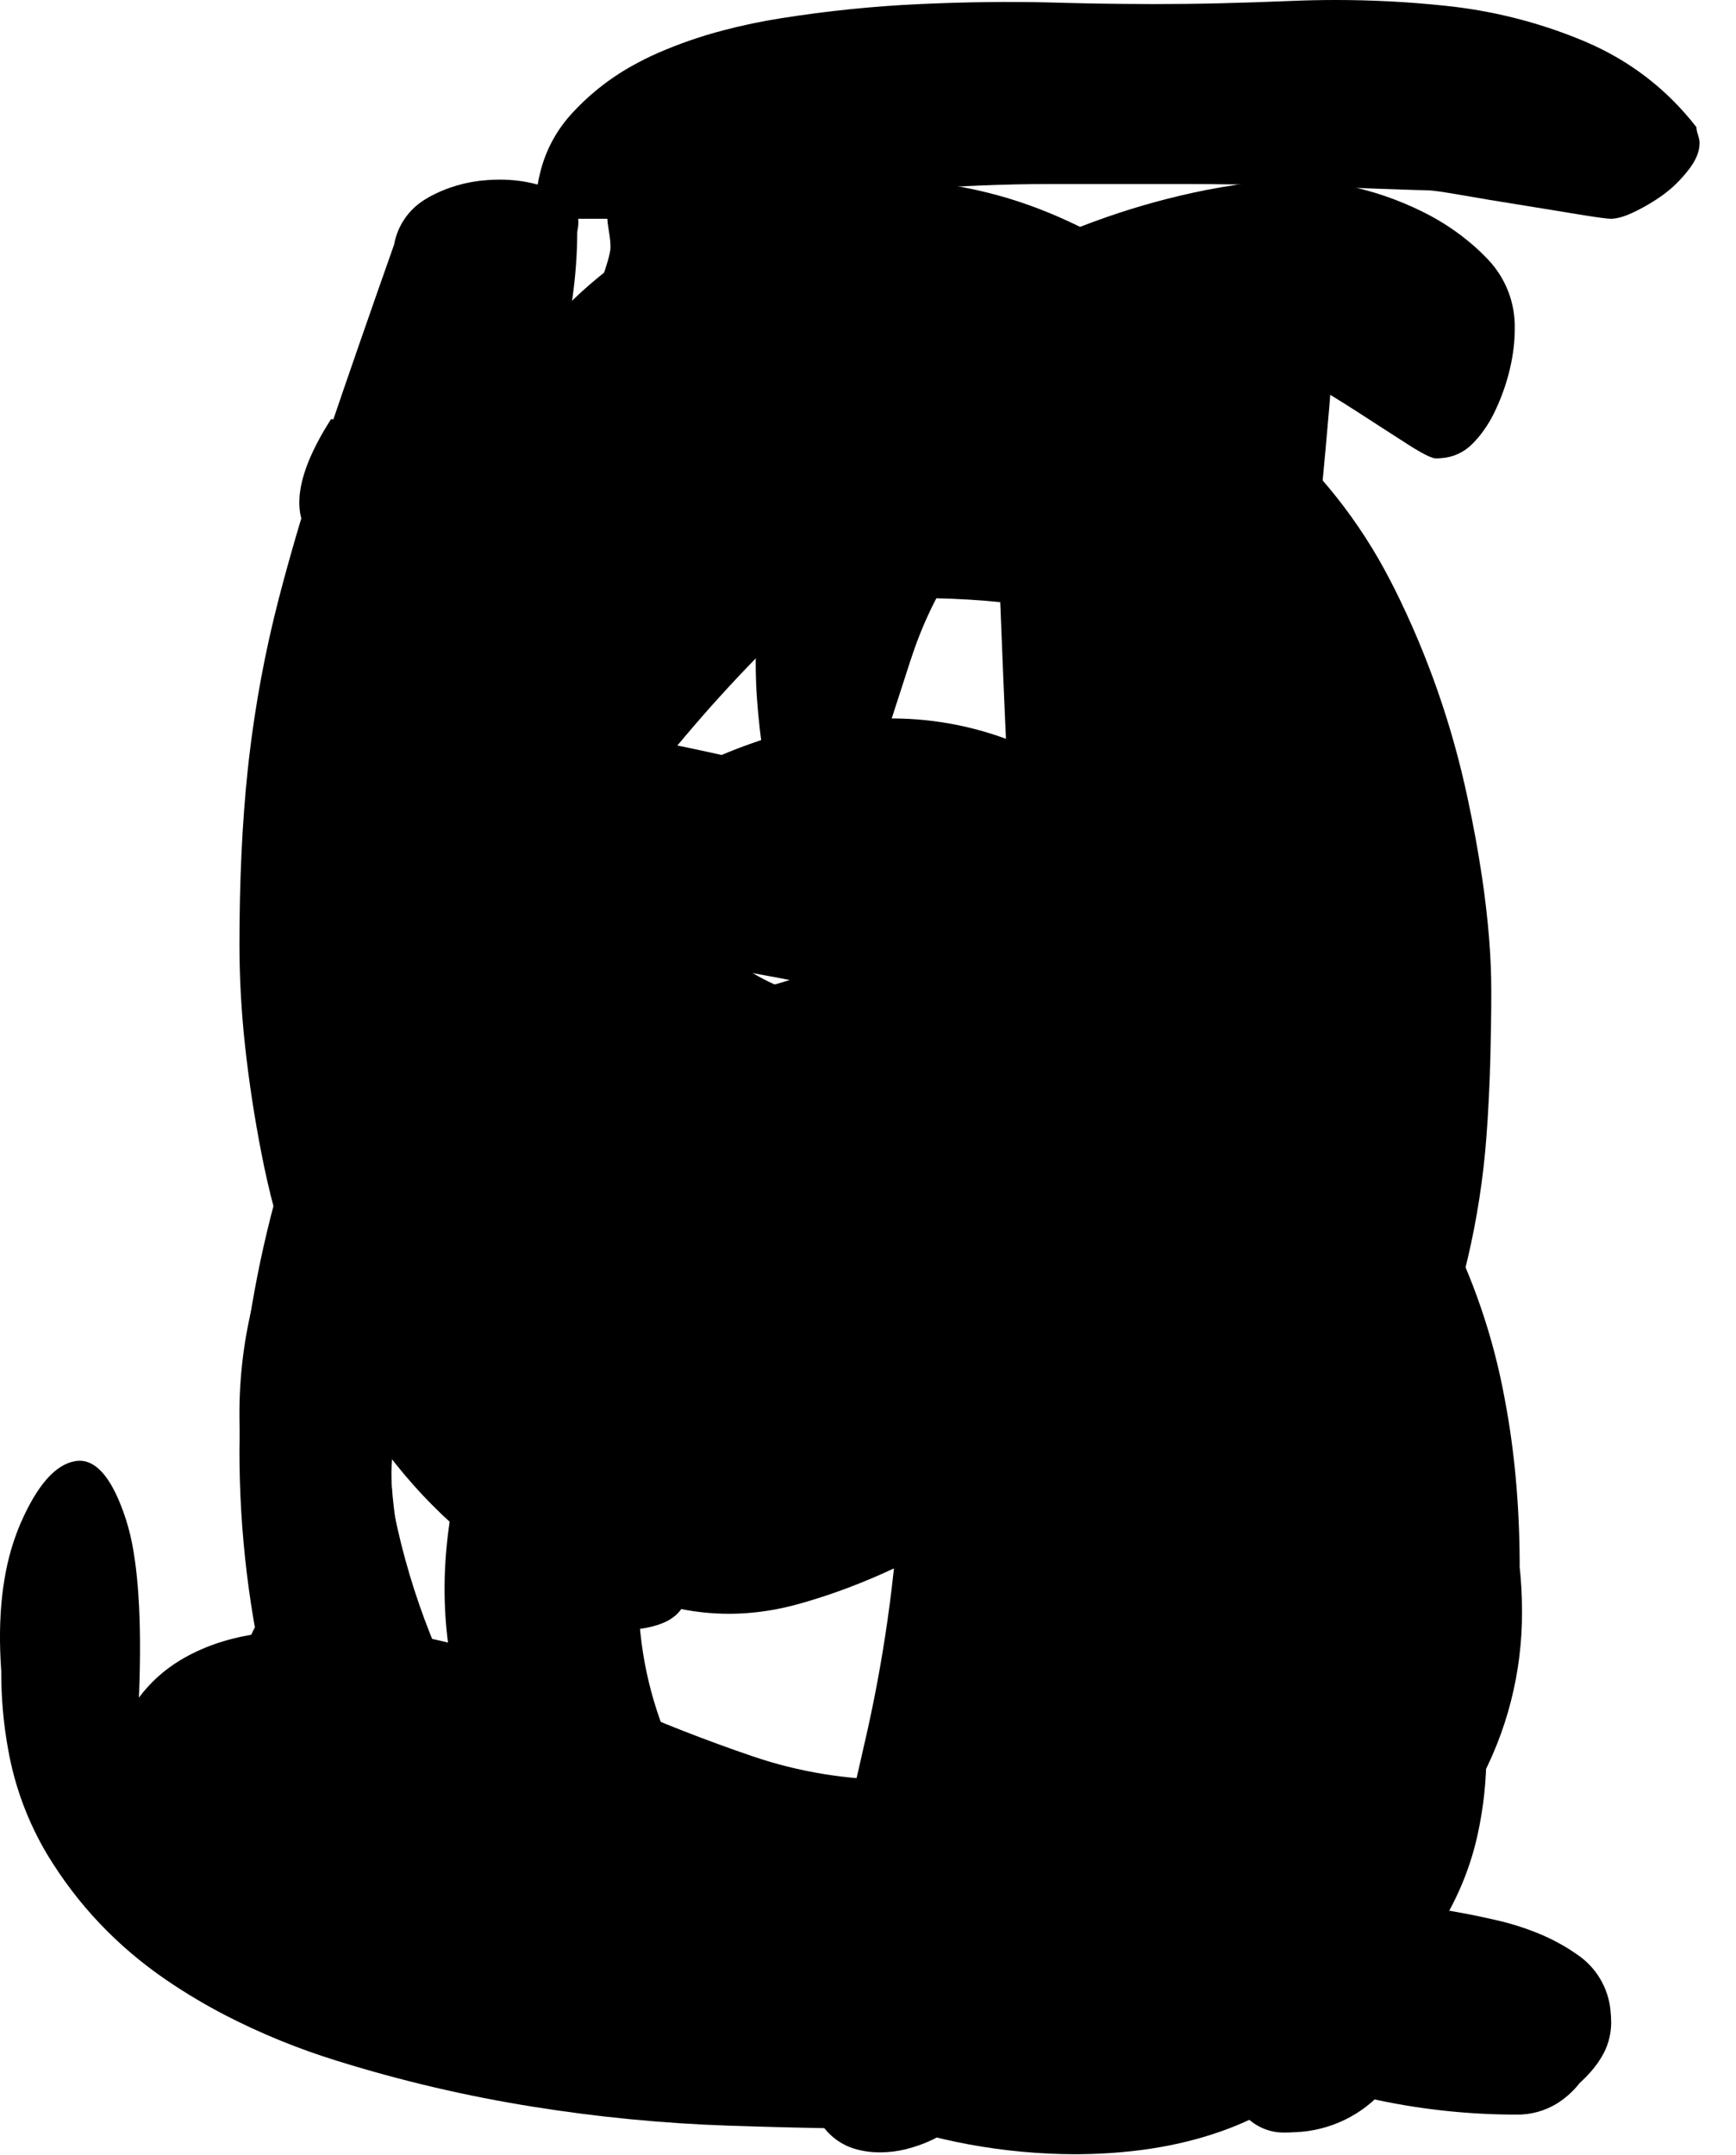 
<svg width="29px" height="36px"  translatex="[0, 0, 22, 40, 56, 78, 94, 112, 134, 156]" viewBox="0 0 29 36" version="1.1" xmlns="http://www.w3.org/2000/svg" xmlns:xlink="http://www.w3.org/1999/xlink">
    <path d="M14.916,12 C15.638,12.003 16.353,12.147 17.019,12.424 C17.119,12.465 17.218,12.508 17.316,12.554 C18.107,12.923 18.872,13.416 19.61,14.031 C20.348,14.646 21.034,15.349 21.666,16.14 C22.299,16.931 22.853,17.758 23.327,18.619 C23.673,19.242 23.97,19.889 24.217,20.557 C24.296,20.77 24.369,20.986 24.435,21.203 C24.558,21.599 24.655,22.003 24.725,22.411 C24.794,22.804 24.829,23.203 24.83,23.602 C24.83,24.938 24.637,26.292 24.25,27.663 C23.864,29.034 23.284,30.29 22.51,31.433 C21.749,32.564 20.762,33.524 19.61,34.254 C18.686,34.836 17.641,35.196 16.554,35.307 C16.221,35.344 15.885,35.362 15.549,35.362 C13.932,35.362 12.42,35.054 11.014,34.439 C9.632,33.841 8.379,32.981 7.322,31.908 C6.262,30.827 5.428,29.545 4.87,28.137 C4.287,26.678 3.992,25.12 4,23.549 C4.005,22.882 4.098,22.219 4.276,21.577 C4.425,21.024 4.635,20.457 4.906,19.874 L4.976,19.726 C5.626,18.373 6.47,17.125 7.507,15.982 C8.545,14.839 9.714,13.89 11.014,13.134 C11.609,12.783 12.244,12.504 12.904,12.302 C13.557,12.104 14.235,12.002 14.916,12 Z M13.545,15.534 C12.635,15.533 11.742,15.779 10.961,16.246 C10.144,16.728 9.421,17.353 8.825,18.091 C8.212,18.844 7.706,19.678 7.322,20.57 C7.107,21.065 6.93,21.576 6.793,22.098 C6.701,22.454 6.631,22.815 6.584,23.18 C6.545,23.525 6.525,23.871 6.524,24.218 C6.521,25.047 6.648,25.871 6.901,26.661 C7.253,27.75 7.806,28.717 8.562,29.561 C9.318,30.405 10.224,31.073 11.278,31.565 C12.317,32.045 13.446,32.297 14.59,32.302 C14.629,32.303 14.667,32.303 14.705,32.303 C14.881,32.303 15.057,32.299 15.232,32.29 C15.398,32.281 15.554,32.268 15.7,32.251 C15.765,32.243 15.829,32.234 15.892,32.224 C16.234,32.169 16.57,32.081 16.894,31.96 C17.228,31.837 17.58,31.67 17.948,31.459 L19.24,30.721 C19.28,30.431 19.361,30.147 19.481,29.88 C19.553,29.722 19.64,29.571 19.741,29.429 C19.878,29.238 20.014,29.047 20.15,28.856 C20.296,28.652 20.441,28.447 20.585,28.243 C20.761,27.993 20.921,27.733 21.064,27.464 C21.187,27.236 21.3,27.003 21.403,26.766 C21.509,26.52 21.589,26.264 21.642,26.002 C21.696,25.746 21.733,25.468 21.753,25.168 C21.766,24.98 21.772,24.792 21.772,24.604 C21.774,23.456 21.587,22.316 21.218,21.229 C20.849,20.139 20.313,19.172 19.61,18.329 C18.9,17.479 18.02,16.787 17.026,16.298 C16.277,15.929 15.469,15.692 14.638,15.598 C14.276,15.555 13.911,15.533 13.545,15.534 Z" id="0"></path>
    <path d="M7,24.04 L7,23.723 C7.067,23.656 7.143,23.557 7.226,23.426 C7.23,23.42 7.234,23.413 7.238,23.407 C7.284,23.334 7.33,23.261 7.376,23.189 C7.426,23.112 7.477,23.035 7.528,22.958 C7.575,22.888 7.622,22.818 7.67,22.748 C7.715,22.682 7.759,22.62 7.8,22.561 C7.806,22.553 7.812,22.545 7.818,22.537 C7.846,22.497 7.875,22.458 7.905,22.419 C7.932,22.384 7.958,22.353 7.983,22.324 C8.006,22.298 8.03,22.272 8.055,22.247 L17.705,12.122 C17.934,11.893 18.129,11.581 18.288,11.188 C18.325,11.096 18.36,11.003 18.391,10.909 C18.567,10.382 18.716,9.81 18.839,9.195 C18.962,8.581 19.076,7.966 19.182,7.349 C19.232,7.055 19.291,6.762 19.36,6.472 C19.423,6.208 19.495,5.947 19.578,5.688 C19.642,5.484 19.722,5.285 19.815,5.092 C19.92,4.881 20.038,4.692 20.169,4.526 C20.183,4.509 20.196,4.492 20.21,4.475 C20.312,4.35 20.435,4.244 20.573,4.161 C20.759,4.053 20.971,3.997 21.186,4 C21.298,4 21.41,4.006 21.521,4.017 C21.603,4.025 21.685,4.037 21.766,4.053 C21.858,4.072 21.942,4.12 22.007,4.188 C22.048,4.23 22.085,4.281 22.12,4.34 C22.146,4.384 22.168,4.429 22.188,4.475 L22.188,4.844 C22.188,4.978 22.193,5.112 22.202,5.246 C22.206,5.297 22.21,5.347 22.214,5.398 C22.227,5.532 22.235,5.667 22.239,5.801 C22.24,5.851 22.241,5.902 22.241,5.952 L22.241,6.268 C22.24,6.308 22.239,6.349 22.236,6.389 C22.225,6.581 22.195,6.947 22.145,7.487 C22.133,7.617 22.121,7.746 22.109,7.876 C22.086,8.124 22.061,8.372 22.036,8.62 C21.962,9.355 21.871,10.207 21.763,11.175 C21.755,11.244 21.748,11.314 21.74,11.383 C21.661,12.083 21.581,12.783 21.5,13.482 C21.415,14.217 21.324,14.991 21.228,15.804 C21.214,15.921 21.2,16.039 21.186,16.156 C20.972,17.952 20.735,19.745 20.474,21.535 C20.217,23.301 19.962,25.067 19.709,26.834 C19.6,27.601 19.481,28.366 19.352,29.129 C19.212,29.948 19.067,30.713 18.918,31.422 C18.637,32.758 18.373,33.839 18.127,34.666 C18.087,34.802 18.043,34.937 17.996,35.071 C17.805,35.613 17.624,35.891 17.455,35.904 C17.451,35.905 17.446,35.905 17.442,35.905 C17.121,35.905 16.851,35.839 16.632,35.707 C16.612,35.694 16.592,35.681 16.572,35.667 C16.487,35.607 16.408,35.537 16.339,35.458 C16.193,35.295 16.051,35.074 15.912,34.797 L15.912,34.455 C15.912,34.296 15.903,34.12 15.886,33.927 C15.874,33.793 15.866,33.659 15.862,33.524 C15.861,33.474 15.86,33.424 15.86,33.374 L15.86,33.057 C15.86,32.959 15.861,32.862 15.863,32.764 C15.868,32.542 15.877,32.278 15.891,31.971 C15.898,31.823 15.905,31.676 15.912,31.528 C15.931,31.175 15.953,30.821 15.978,30.468 C16.005,30.094 16.036,29.7 16.071,29.287 C16.107,28.863 16.142,28.438 16.176,28.014 C16.212,27.568 16.248,27.122 16.282,26.676 C16.316,26.23 16.351,25.784 16.387,25.338 C16.422,24.914 16.457,24.49 16.493,24.066 C16.563,23.24 16.616,22.502 16.651,21.851 C16.659,21.697 16.667,21.542 16.674,21.388 C16.694,20.949 16.704,20.585 16.704,20.295 L16.704,19.663 C16.704,19.546 16.695,19.43 16.677,19.314 C16.665,19.236 16.647,19.159 16.624,19.083 C16.593,18.982 16.551,18.885 16.498,18.794 C16.45,18.71 16.395,18.63 16.334,18.555 C16.241,18.482 16.139,18.42 16.031,18.371 C15.917,18.318 15.79,18.274 15.649,18.239 C15.508,18.38 15.262,18.652 14.911,19.056 C14.736,19.257 14.564,19.46 14.393,19.665 C14.214,19.88 14.028,20.108 13.834,20.349 C13.806,20.384 13.778,20.419 13.75,20.454 C13.531,20.728 13.307,20.998 13.078,21.264 C12.832,21.551 12.582,21.835 12.327,22.115 C12.073,22.395 11.815,22.671 11.555,22.945 C11.315,23.199 11.071,23.45 10.824,23.697 C10.598,23.924 10.362,24.141 10.118,24.349 C9.896,24.538 9.665,24.717 9.426,24.883 C8.969,25.2 8.583,25.358 8.266,25.358 C8.094,25.361 7.922,25.338 7.757,25.29 C7.385,25.177 7.15,24.92 7.052,24.519 C7.016,24.362 6.998,24.201 7,24.04 L7,24.04 Z" id="1"></path>
    <path d="M16.263,33.738 C15.11,33.736 13.959,33.821 12.819,33.993 C12.745,34.005 12.671,34.016 12.598,34.028 C11.627,34.185 10.648,34.278 9.665,34.306 C9.403,34.314 9.142,34.318 8.88,34.318 C8.335,34.317 7.791,34.272 7.254,34.185 C7.066,34.155 6.878,34.12 6.692,34.081 C5.936,33.923 5.232,33.659 4.582,33.29 C3.932,32.921 3.369,32.446 2.895,31.866 C2.533,31.419 2.275,30.897 2.139,30.338 C2.088,30.138 2.05,29.935 2.025,29.73 C1.985,29.43 1.993,29.161 2.05,28.923 C2.09,28.75 2.162,28.586 2.262,28.438 C2.49,28.104 2.789,27.841 3.159,27.647 C3.527,27.454 3.94,27.331 4.398,27.278 C4.559,27.26 4.72,27.244 4.882,27.23 C5.032,27.218 5.172,27.209 5.303,27.204 C5.388,27.201 5.473,27.199 5.558,27.199 C6.366,27.199 7.166,27.322 7.957,27.568 C8.748,27.814 9.522,28.104 10.278,28.438 C11.029,28.771 11.794,29.07 12.572,29.335 C13.345,29.599 14.154,29.73 14.998,29.73 C15.659,29.729 16.304,29.525 16.845,29.145 C16.916,29.096 16.986,29.045 17.054,28.992 C17.454,28.678 17.819,28.32 18.142,27.926 C18.367,27.653 18.576,27.366 18.768,27.067 C19.098,26.552 19.393,26.015 19.652,25.46 C19.818,25.105 19.972,24.744 20.113,24.378 C20.394,23.652 20.645,22.915 20.864,22.168 C20.933,21.93 20.999,21.691 21.062,21.451 C21.195,20.939 21.317,20.425 21.427,19.907 C21.506,19.536 21.578,19.163 21.642,18.788 C21.675,18.594 21.706,18.399 21.734,18.203 C21.813,17.653 21.853,17.206 21.853,16.863 C21.852,16.706 21.846,16.55 21.836,16.393 C21.814,16.052 21.771,15.641 21.707,15.161 C21.686,15.008 21.665,14.854 21.642,14.701 C21.501,13.75 21.271,12.815 20.956,11.906 C20.778,11.386 20.555,10.882 20.291,10.399 C20.12,10.089 19.928,9.791 19.717,9.507 C19.534,9.255 19.308,9.036 19.051,8.86 C18.662,8.604 18.205,8.471 17.74,8.478 C17.509,8.476 17.28,8.506 17.058,8.568 C16.659,8.679 16.312,8.928 16.079,9.269 C15.726,9.776 15.447,10.33 15.249,10.915 C15.235,10.955 15.221,10.996 15.208,11.036 C15.055,11.509 14.902,11.982 14.749,12.455 C14.7,12.606 14.651,12.757 14.602,12.908 C14.553,13.064 14.489,13.215 14.412,13.358 C14.323,13.519 14.221,13.653 14.107,13.76 C13.984,13.875 13.838,13.962 13.679,14.015 C13.479,13.885 13.3,13.725 13.149,13.54 C12.94,13.282 12.805,12.973 12.756,12.644 C12.705,12.324 12.669,12.002 12.646,11.679 C12.631,11.474 12.624,11.268 12.624,11.062 C12.624,10.36 12.756,9.701 13.02,9.085 C13.283,8.47 13.661,7.925 14.154,7.45 C14.652,6.972 15.245,6.604 15.894,6.369 C16.569,6.122 17.283,5.997 18.003,6 C18.604,5.994 19.201,6.094 19.767,6.294 C20.278,6.481 20.752,6.756 21.167,7.107 C22.017,7.826 22.716,8.707 23.225,9.697 C23.251,9.748 23.277,9.798 23.303,9.849 C23.853,10.954 24.26,12.123 24.516,13.33 C24.61,13.767 24.691,14.206 24.757,14.647 C24.86,15.343 24.912,15.976 24.912,16.547 C24.912,16.927 24.906,17.307 24.896,17.686 C24.883,18.148 24.862,18.577 24.832,18.972 C24.781,19.665 24.675,20.353 24.516,21.029 C24.412,21.462 24.289,21.89 24.147,22.312 C24.057,22.581 23.96,22.848 23.857,23.112 C23.744,23.402 23.628,23.69 23.511,23.978 C23.406,24.235 23.295,24.504 23.177,24.785 C23.053,25.081 22.928,25.376 22.802,25.67 C22.716,25.732 22.634,25.798 22.556,25.868 C22.391,26.014 22.208,26.2 22.006,26.426 C21.972,26.464 21.939,26.502 21.906,26.54 C21.548,26.952 21.214,27.383 20.904,27.832 C20.713,28.107 20.532,28.39 20.362,28.678 C20.266,28.842 20.174,29.008 20.086,29.176 C20.026,29.291 19.971,29.409 19.921,29.528 C19.82,29.77 19.762,29.983 19.747,30.165 C19.745,30.196 19.744,30.227 19.744,30.258 C19.74,30.52 19.86,30.767 20.068,30.926 C20.139,30.983 20.216,31.033 20.297,31.075 C20.629,31.249 21.026,31.388 21.487,31.49 C21.538,31.502 21.59,31.513 21.642,31.523 C22.019,31.598 22.399,31.663 22.78,31.716 C22.963,31.742 23.146,31.766 23.33,31.787 C23.726,31.833 24.12,31.894 24.512,31.969 C24.681,32.002 24.849,32.038 25.017,32.077 C25.263,32.134 25.505,32.212 25.738,32.31 C25.958,32.403 26.167,32.519 26.362,32.657 C26.671,32.871 26.869,33.21 26.904,33.584 C26.911,33.653 26.915,33.722 26.915,33.791 C26.913,33.995 26.856,34.194 26.749,34.367 C26.683,34.477 26.599,34.584 26.497,34.688 C26.462,34.724 26.425,34.759 26.388,34.793 C26.283,34.928 26.155,35.043 26.011,35.134 C25.807,35.259 25.572,35.324 25.333,35.32 C24.562,35.32 23.793,35.241 23.039,35.083 C22.279,34.924 21.524,34.748 20.772,34.555 C20.026,34.365 19.279,34.18 18.531,34.002 C17.788,33.826 17.027,33.737 16.263,33.738 L16.263,33.738 Z" id="2"></path>
    <path d="M4,28.621 L4,28.305 C3.998,28.077 4.026,27.849 4.083,27.628 C4.159,27.333 4.302,27.059 4.501,26.828 C4.758,26.532 5.112,26.337 5.5,26.28 C5.632,26.258 5.765,26.248 5.899,26.248 C6.111,26.248 6.422,26.484 6.831,26.955 C6.9,27.035 6.967,27.115 7.032,27.197 C7.239,27.452 7.455,27.7 7.68,27.939 C8.081,28.367 8.551,28.823 9.089,29.307 C9.597,29.76 10.139,30.174 10.709,30.545 C11.191,30.86 11.689,31.151 12.2,31.416 C13.413,32.049 14.846,32.365 16.498,32.365 C17.131,32.365 17.764,32.321 18.397,32.233 C18.727,32.189 19.054,32.117 19.372,32.018 C19.617,31.942 19.855,31.846 20.084,31.732 C20.577,31.486 20.981,31.152 21.297,30.73 C21.601,30.325 21.759,29.807 21.771,29.175 C21.772,29.149 21.772,29.122 21.772,29.096 C21.776,28.555 21.719,28.015 21.603,27.486 C21.444,26.749 21.124,26.056 20.664,25.457 C20.001,24.612 19.187,23.897 18.262,23.349 C18.124,23.266 17.985,23.186 17.843,23.11 C16.708,22.504 15.501,22.044 14.25,21.743 C14.208,21.733 14.167,21.723 14.125,21.713 C12.789,21.396 11.559,21.097 10.434,20.816 C9.661,20.623 8.974,20.438 8.375,20.261 C8.12,20.186 7.866,20.107 7.613,20.025 C7.263,19.911 6.994,19.771 6.806,19.604 C6.6,19.436 6.48,19.184 6.479,18.918 C6.479,18.898 6.481,18.879 6.484,18.859 C6.491,18.817 6.507,18.784 6.532,18.76 C6.542,18.75 6.551,18.74 6.559,18.728 C6.576,18.703 6.584,18.679 6.584,18.654 C6.642,18.567 6.759,18.434 6.935,18.253 C6.976,18.211 7.017,18.169 7.059,18.127 L7.586,17.6 C7.855,17.546 8.228,17.477 8.703,17.392 C8.858,17.365 9.013,17.337 9.168,17.31 C9.536,17.245 9.903,17.175 10.269,17.099 C10.668,17.016 11.066,16.928 11.462,16.835 C12.288,16.642 13.123,16.404 13.967,16.123 C14.513,15.943 15.049,15.734 15.573,15.497 C15.814,15.387 16.052,15.271 16.287,15.147 C16.99,14.778 17.571,14.339 18.028,13.829 C18.473,13.349 18.718,12.717 18.713,12.062 C18.713,11.535 18.502,11.104 18.08,10.77 C17.659,10.436 17.175,10.172 16.63,9.979 C16.085,9.786 15.523,9.663 14.943,9.61 C14.773,9.595 14.603,9.581 14.432,9.569 C14.106,9.546 13.827,9.533 13.594,9.531 C13.578,9.531 13.561,9.531 13.545,9.531 C13.276,9.531 12.914,9.536 12.459,9.547 C12.311,9.551 12.164,9.554 12.016,9.558 C11.354,9.575 10.694,9.628 10.038,9.716 C9.768,9.752 9.499,9.794 9.23,9.841 C8.903,9.899 8.601,9.963 8.324,10.032 C8.24,10.053 8.156,10.078 8.074,10.106 C7.749,10.219 7.586,10.362 7.586,10.533 L7.586,11.693 C7.333,11.695 7.08,11.673 6.831,11.628 C6.544,11.574 6.288,11.487 6.062,11.366 C5.929,11.295 5.803,11.211 5.688,11.113 C5.422,10.884 5.228,10.583 5.129,10.246 C5.066,10.044 5.026,9.82 5.01,9.574 C5.005,9.49 5.002,9.405 5.002,9.32 C4.998,8.981 5.1,8.65 5.292,8.371 C5.443,8.155 5.624,7.962 5.831,7.798 C5.904,7.74 5.979,7.685 6.057,7.633 C6.374,7.422 6.708,7.263 7.059,7.158 C7.248,7.101 7.44,7.058 7.635,7.03 C7.776,7.01 7.919,7 8.061,7 L15.707,7 C16.489,6.994 17.259,7.184 17.948,7.554 C18.634,7.923 19.223,8.397 19.715,8.977 C20.21,9.562 20.594,10.232 20.849,10.955 C21.075,11.578 21.206,12.231 21.238,12.893 C21.242,12.985 21.244,13.078 21.244,13.17 C21.248,13.493 21.196,13.815 21.091,14.12 C20.972,14.456 20.781,14.761 20.532,15.016 C20.058,15.508 19.531,15.947 18.95,16.334 C18.565,16.59 18.187,16.856 17.816,17.132 C17.657,17.251 17.498,17.371 17.342,17.494 C17.17,17.626 17.02,17.784 16.896,17.961 C16.702,18.242 16.6,18.577 16.604,18.918 C16.604,18.937 16.609,18.955 16.617,18.971 C16.623,18.982 16.631,18.994 16.64,19.005 C16.645,19.011 16.651,19.017 16.657,19.023 L16.709,19.129 C17.803,19.518 18.84,20.05 19.794,20.711 C20.751,21.37 21.62,22.15 22.378,23.031 C23.128,23.9 23.742,24.879 24.198,25.932 C24.565,26.831 24.775,27.786 24.818,28.755 C24.826,28.921 24.83,29.088 24.83,29.254 C24.833,29.721 24.784,30.187 24.684,30.643 C24.573,31.148 24.382,31.631 24.118,32.075 C23.663,32.846 23.031,33.497 22.273,33.974 C21.604,34.391 20.883,34.717 20.129,34.944 C20,34.984 19.871,35.021 19.741,35.055 C18.842,35.296 17.915,35.42 16.984,35.424 C16.98,35.424 16.977,35.424 16.973,35.424 C16.544,35.39 16.116,35.353 15.688,35.312 C15.281,35.273 14.874,35.231 14.468,35.186 C14.075,35.141 13.686,35.065 13.304,34.959 C12.93,34.857 12.542,34.725 12.139,34.564 C12.045,34.527 11.951,34.488 11.858,34.448 C11.473,34.282 11.096,34.097 10.73,33.893 C10.339,33.677 9.928,33.428 9.498,33.147 C9.191,32.945 8.887,32.737 8.588,32.523 C8.169,32.222 7.757,31.912 7.352,31.591 C6.401,30.84 5.321,29.921 4.112,28.832 C4.092,28.815 4.073,28.797 4.053,28.779 C4.026,28.725 4.009,28.681 4.003,28.648 C4.001,28.639 4,28.63 4,28.621 Z" id="3"></path>
    <path d="M18.977,23.807 C18.748,23.938 18.52,24.073 18.295,24.211 C18.065,24.353 17.824,24.505 17.571,24.668 C17.486,24.723 17.401,24.779 17.316,24.835 C16.693,25.244 16.051,25.622 15.391,25.969 C14.723,26.32 14.046,26.593 13.36,26.786 C12.675,26.98 11.998,27.007 11.33,26.866 C10.765,26.871 10.202,26.798 9.657,26.649 C9.006,26.469 8.4,26.157 7.876,25.732 C6.945,24.976 6.189,24.027 5.609,22.884 C5.029,21.744 4.612,20.528 4.369,19.272 C4.251,18.67 4.158,18.063 4.092,17.453 C4.032,16.901 4.001,16.346 4,15.791 C4,14.708 4.046,13.733 4.138,12.864 C4.144,12.803 4.151,12.741 4.158,12.68 C4.264,11.766 4.431,10.87 4.659,9.991 C4.836,9.312 5.033,8.637 5.248,7.969 C5.322,7.737 5.399,7.506 5.477,7.275 C5.793,6.343 6.162,5.279 6.584,4.084 C6.639,3.774 6.824,3.503 7.091,3.337 C7.115,3.322 7.139,3.307 7.164,3.293 C7.461,3.129 7.791,3.033 8.129,3.009 C8.159,3.007 8.189,3.005 8.219,3.003 C8.261,3.001 8.304,3 8.346,3 C8.567,3 8.777,3.027 8.974,3.081 C9.077,3.109 9.177,3.145 9.274,3.188 C9.339,3.216 9.401,3.252 9.457,3.295 C9.62,3.423 9.685,3.595 9.654,3.81 C9.651,3.831 9.647,3.852 9.643,3.873 C9.64,4.609 9.537,5.34 9.337,6.048 C9.279,6.257 9.214,6.464 9.142,6.668 C8.808,7.617 8.448,8.575 8.061,9.542 C7.672,10.516 7.311,11.5 6.98,12.495 C6.646,13.497 6.479,14.508 6.479,15.528 C6.48,15.941 6.507,16.354 6.56,16.764 C6.612,17.163 6.681,17.56 6.769,17.953 C6.924,18.671 7.163,19.367 7.483,20.028 C7.541,20.146 7.602,20.263 7.665,20.379 C8.051,21.095 8.58,21.724 9.221,22.225 C9.854,22.717 10.609,22.963 11.488,22.963 C12.301,22.97 13.108,22.821 13.865,22.523 C14.165,22.403 14.455,22.259 14.732,22.093 C15.699,21.513 16.577,20.792 17.368,19.931 C18.158,19.071 18.848,18.125 19.425,17.11 C19.703,16.623 19.971,16.13 20.229,15.633 C20.464,15.181 20.688,14.724 20.901,14.262 C21.263,13.476 21.547,12.816 21.754,12.283 C21.778,12.222 21.801,12.161 21.824,12.1 C21.849,12.019 21.876,11.938 21.903,11.857 C22.011,11.535 22.095,11.342 22.154,11.279 C22.163,11.266 22.177,11.258 22.193,11.256 C22.376,11.255 22.558,11.263 22.74,11.279 C23.098,11.312 23.385,11.381 23.6,11.485 C23.704,11.533 23.799,11.598 23.881,11.678 C24.019,11.839 24.119,12.029 24.174,12.234 C24.214,12.375 24.238,12.528 24.246,12.695 C24.249,12.743 24.25,12.79 24.25,12.838 C24.249,13.188 24.232,13.537 24.198,13.885 C24.163,14.25 24.112,14.634 24.043,15.037 C24.033,15.095 24.023,15.153 24.013,15.211 C23.85,16.112 23.665,17.009 23.459,17.901 C23.251,18.8 23.075,19.706 22.932,20.617 C22.864,21.043 22.812,21.472 22.774,21.902 C22.74,22.29 22.722,22.679 22.721,23.069 C22.721,23.915 22.774,24.76 22.879,25.6 C22.985,26.446 23.108,27.29 23.248,28.131 C23.387,28.964 23.51,29.799 23.617,30.636 C23.722,31.449 23.775,32.268 23.776,33.088 C23.779,33.415 23.727,33.74 23.622,34.05 C23.516,34.355 23.354,34.637 23.143,34.881 C22.765,35.327 22.217,35.593 21.633,35.614 C21.574,35.618 21.514,35.62 21.455,35.62 C21.153,35.624 20.869,35.472 20.706,35.218 C20.637,35.119 20.575,35.002 20.522,34.867 C20.507,34.828 20.493,34.789 20.48,34.749 C20.402,34.514 20.337,34.276 20.284,34.034 C20.188,33.601 20.113,33.11 20.058,32.561 C20.003,32.001 19.965,31.439 19.946,30.876 C19.932,30.488 19.926,30.101 19.926,29.713 C19.926,29.221 19.924,28.729 19.919,28.237 C19.915,27.78 19.909,27.323 19.9,26.866 C19.887,26.233 19.843,25.678 19.766,25.2 C19.738,25.024 19.704,24.85 19.662,24.677 C19.521,24.097 19.293,23.807 18.977,23.807 Z" id="4"></path>
    <path d="M5.558,13.515 L5.611,13.304 C5.726,13.073 5.931,12.693 6.225,12.164 C6.292,12.043 6.36,11.922 6.428,11.801 C6.69,11.333 6.947,10.862 7.197,10.388 C7.356,10.087 7.513,9.784 7.668,9.481 C7.872,9.08 8.079,8.68 8.287,8.281 C8.483,7.907 8.68,7.533 8.88,7.161 C8.967,6.999 9.054,6.838 9.14,6.676 C9.388,6.21 9.565,5.871 9.671,5.658 C9.704,5.625 9.744,5.555 9.792,5.447 C9.796,5.438 9.799,5.429 9.803,5.42 C9.832,5.351 9.858,5.281 9.88,5.209 C9.901,5.139 9.919,5.069 9.935,4.998 C9.969,4.843 10.022,4.692 10.093,4.55 C10.107,4.508 10.121,4.465 10.134,4.422 C10.17,4.305 10.191,4.217 10.197,4.16 C10.198,4.149 10.199,4.139 10.199,4.128 C10.199,4.058 10.19,3.97 10.172,3.865 C10.169,3.844 10.165,3.822 10.162,3.801 C10.153,3.742 10.148,3.699 10.147,3.67 C10.147,3.665 10.146,3.659 10.146,3.654 L8.933,3.654 C8.931,3.398 8.961,3.143 9.021,2.894 C9.105,2.541 9.274,2.214 9.513,1.94 C9.812,1.603 10.167,1.318 10.561,1.099 C10.7,1.021 10.844,0.949 10.99,0.885 C11.344,0.731 11.709,0.604 12.082,0.507 C12.4,0.423 12.722,0.356 13.046,0.305 C13.815,0.183 14.59,0.103 15.367,0.068 C16.14,0.033 16.861,0.024 17.529,0.041 C17.767,0.048 18.005,0.053 18.243,0.058 C18.431,0.061 18.611,0.064 18.782,0.065 C18.944,0.067 19.107,0.068 19.269,0.068 C19.638,0.068 20.007,0.064 20.376,0.055 C20.78,0.045 21.185,0.032 21.589,0.015 C21.83,0.005 22.072,0 22.313,0 C22.917,0 23.52,0.031 24.121,0.094 C24.91,0.173 25.683,0.366 26.416,0.668 C26.442,0.679 26.468,0.69 26.494,0.701 C27.232,1.017 27.847,1.491 28.339,2.124 C28.339,2.137 28.34,2.151 28.342,2.164 C28.346,2.191 28.354,2.221 28.366,2.256 C28.383,2.309 28.392,2.353 28.392,2.388 C28.391,2.456 28.378,2.524 28.353,2.588 C28.334,2.638 28.308,2.689 28.275,2.741 C28.254,2.774 28.232,2.805 28.208,2.836 C28.138,2.926 28.062,3.011 27.979,3.09 C27.926,3.141 27.87,3.188 27.812,3.232 C27.712,3.307 27.606,3.375 27.497,3.437 C27.444,3.467 27.391,3.495 27.337,3.522 C27.292,3.545 27.245,3.566 27.198,3.586 C27.107,3.623 27.027,3.644 26.96,3.651 C26.945,3.653 26.931,3.654 26.916,3.654 C26.898,3.654 26.881,3.653 26.863,3.651 C26.768,3.643 26.592,3.618 26.335,3.575 C26.01,3.521 25.685,3.468 25.36,3.416 C25.026,3.363 24.71,3.311 24.411,3.258 C24.114,3.206 23.929,3.18 23.858,3.179 C23.858,3.179 23.857,3.179 23.857,3.179 C23.786,3.179 23.514,3.17 23.04,3.153 C22.565,3.135 22.047,3.117 21.484,3.1 C20.921,3.083 20.359,3.074 19.796,3.074 L18.478,3.074 L17.529,3.074 C17.142,3.074 16.747,3.083 16.342,3.1 C16.174,3.107 16.005,3.115 15.837,3.123 C15.682,3.13 15.536,3.138 15.397,3.145 C15.352,3.148 15.306,3.15 15.261,3.153 C15.224,3.155 15.186,3.157 15.149,3.159 C14.903,3.172 14.765,3.179 14.734,3.179 L13.152,3.654 C13.102,3.931 13.036,4.204 12.953,4.473 C12.842,4.84 12.697,5.226 12.519,5.631 C12.195,6.369 11.852,7.099 11.491,7.82 C11.122,8.558 10.805,9.27 10.542,9.955 C10.456,10.176 10.381,10.4 10.316,10.628 C10.254,10.85 10.209,11.06 10.181,11.257 C10.158,11.411 10.147,11.566 10.146,11.722 C10.146,11.745 10.147,11.767 10.15,11.79 C10.155,11.834 10.165,11.887 10.178,11.949 C10.185,11.979 10.192,12.009 10.199,12.039 L10.199,12.249 C12.114,12.561 13.995,13.055 15.815,13.726 C17.626,14.394 19.252,15.273 20.693,16.363 C22.121,17.437 23.292,18.815 24.121,20.397 C24.604,21.329 24.946,22.327 25.135,23.359 C25.297,24.204 25.381,25.111 25.386,26.078 C25.386,26.109 25.386,26.14 25.386,26.171 C25.412,26.415 25.425,26.66 25.425,26.905 C25.432,27.93 25.173,28.94 24.674,29.836 C24.048,30.957 23.205,31.943 22.196,32.737 C21.137,33.575 19.954,34.242 18.689,34.714 C18.07,34.95 17.436,35.144 16.791,35.294 C16.202,35.431 15.602,35.519 14.998,35.558 C14.442,35.558 13.824,35.55 13.143,35.533 C12.821,35.525 12.498,35.516 12.176,35.505 C11.081,35.468 9.989,35.362 8.907,35.189 C7.8,35.013 6.71,34.758 5.637,34.424 C4.994,34.226 4.369,33.972 3.771,33.664 C3.433,33.489 3.105,33.294 2.79,33.08 C1.963,32.517 1.295,31.814 0.786,30.97 C0.467,30.434 0.248,29.846 0.138,29.232 C0.058,28.797 0.019,28.355 0.021,27.912 C-0.044,27.005 0.041,26.241 0.274,25.618 C0.294,25.564 0.315,25.511 0.337,25.459 C0.618,24.809 0.926,24.458 1.26,24.405 C1.283,24.401 1.306,24.399 1.329,24.399 C1.633,24.399 1.891,24.726 2.104,25.38 C2.158,25.55 2.199,25.723 2.228,25.899 C2.351,26.617 2.372,27.639 2.289,28.966 C2.291,29.143 2.347,29.315 2.449,29.459 C2.512,29.552 2.594,29.643 2.695,29.732 C2.783,29.809 2.876,29.879 2.974,29.942 C3.188,30.081 3.413,30.203 3.645,30.309 C3.878,30.416 4.132,30.516 4.407,30.609 C4.509,30.643 4.611,30.675 4.714,30.706 C5.129,30.83 5.547,30.943 5.968,31.046 C6.322,31.132 6.678,31.213 7.035,31.287 C7.443,31.372 7.852,31.453 8.261,31.53 C8.643,31.602 9.025,31.671 9.408,31.735 C10.002,31.834 10.539,31.91 11.019,31.964 C11.132,31.976 11.246,31.988 11.359,31.998 C11.457,32.007 11.555,32.016 11.653,32.025 C12.015,32.057 12.259,32.074 12.384,32.077 C12.394,32.077 12.404,32.078 12.414,32.078 C13.574,32.078 14.752,31.972 15.947,31.761 C16.738,31.625 17.51,31.4 18.25,31.089 C18.572,30.953 18.886,30.798 19.19,30.627 C20.134,30.104 20.938,29.362 21.537,28.465 C21.899,27.913 22.152,27.297 22.282,26.65 C22.381,26.183 22.432,25.681 22.433,25.142 C22.433,25.134 22.433,25.125 22.433,25.117 C22.436,24.552 22.393,23.988 22.303,23.43 C22.176,22.664 21.955,21.978 21.642,21.372 C21.115,20.353 20.412,19.509 19.533,18.841 C18.743,18.245 17.872,17.764 16.946,17.412 C16.807,17.358 16.668,17.307 16.527,17.259 C15.402,16.872 14.233,16.565 13.02,16.336 C11.823,16.11 10.618,15.926 9.408,15.783 C8.831,15.715 8.256,15.641 7.681,15.559 C7.148,15.483 6.616,15.399 6.085,15.308 C5.935,15.107 5.821,14.92 5.742,14.747 C5.712,14.681 5.686,14.613 5.664,14.543 C5.621,14.401 5.592,14.255 5.576,14.108 C5.564,13.999 5.558,13.889 5.558,13.779 L5.558,13.515 Z" id="5"></path>
    <path d="M21.244,6.074 L20.98,6.074 C20.633,6.077 20.287,6.116 19.948,6.193 C19.533,6.285 19.094,6.43 18.633,6.627 C18.152,6.836 17.684,7.072 17.231,7.335 C16.79,7.591 16.361,7.865 15.944,8.157 C15.013,8.807 14.116,9.546 13.255,10.372 C12.413,11.177 11.629,12.041 10.908,12.956 C10.55,13.41 10.216,13.882 9.906,14.369 C9.656,14.765 9.427,15.173 9.22,15.592 C9.07,15.895 8.942,16.208 8.835,16.528 C8.726,16.857 8.654,17.173 8.617,17.475 C8.598,17.629 8.588,17.784 8.588,17.939 L8.588,18.203 C8.851,18.103 9.115,18.007 9.381,17.916 C9.644,17.827 9.893,17.748 10.129,17.68 C10.265,17.641 10.402,17.605 10.539,17.57 C11.082,17.434 11.632,17.329 12.187,17.255 C12.191,17.255 12.196,17.254 12.2,17.253 C12.745,17.183 13.298,17.148 13.861,17.148 L15.759,17.148 C16.622,17.144 17.483,17.243 18.322,17.443 C18.742,17.545 19.154,17.675 19.556,17.833 C20.59,18.233 21.542,18.821 22.361,19.568 C22.429,19.631 22.496,19.694 22.562,19.758 C23.414,20.598 24.093,21.597 24.56,22.698 C24.562,22.703 24.564,22.707 24.566,22.711 C24.927,23.561 25.156,24.461 25.246,25.379 C25.285,25.764 25.305,26.149 25.304,26.535 C25.304,28.152 24.935,29.532 24.197,30.674 C23.458,31.817 22.5,32.74 21.323,33.443 C20.264,34.07 19.121,34.542 17.929,34.844 C17.752,34.89 17.573,34.933 17.394,34.972 C15.974,35.287 14.524,35.446 13.07,35.448 C12.415,35.451 11.761,35.391 11.117,35.267 C10.35,35.122 9.611,34.853 8.93,34.471 C7.81,33.841 6.846,32.968 6.109,31.914 C5.429,30.935 4.919,29.849 4.6,28.7 C4.565,28.577 4.532,28.453 4.501,28.328 C4.166,26.983 3.998,25.601 4,24.214 C4.003,23.408 4.072,22.604 4.208,21.809 C4.322,21.136 4.473,20.469 4.659,19.811 C5.11,18.217 5.72,16.671 6.478,15.197 C7.271,13.655 8.207,12.189 9.273,10.82 C10.363,9.414 11.55,8.157 12.833,7.049 C13.957,6.073 15.185,5.223 16.495,4.515 C16.627,4.445 16.76,4.375 16.893,4.307 C17.918,3.782 19.011,3.401 20.141,3.175 C20.506,3.104 20.874,3.051 21.244,3.015 C21.335,3.006 21.426,3.001 21.517,3 C21.8,2.997 22.114,3.028 22.457,3.094 C22.914,3.182 23.353,3.332 23.775,3.542 C24.074,3.69 24.353,3.875 24.605,4.093 C24.693,4.169 24.776,4.249 24.856,4.333 C25.151,4.643 25.312,5.056 25.304,5.483 C25.304,5.487 25.304,5.491 25.304,5.494 C25.304,5.705 25.278,5.925 25.225,6.153 C25.177,6.359 25.11,6.56 25.026,6.753 C25.014,6.782 25.001,6.81 24.988,6.838 C24.929,6.969 24.856,7.093 24.772,7.208 C24.718,7.283 24.657,7.353 24.592,7.418 C24.454,7.557 24.271,7.64 24.076,7.652 C24.046,7.655 24.016,7.656 23.986,7.656 C23.966,7.656 23.947,7.652 23.928,7.645 C23.865,7.625 23.77,7.577 23.644,7.501 C23.599,7.474 23.555,7.447 23.511,7.418 C23.381,7.335 23.252,7.252 23.122,7.168 C22.979,7.076 22.837,6.984 22.694,6.891 C22.561,6.805 22.426,6.721 22.291,6.637 C22.164,6.559 22.042,6.486 21.926,6.418 C21.91,6.409 21.893,6.4 21.877,6.39 L21.244,6.074 Z M6.584,25.269 C6.725,25.962 6.927,26.64 7.187,27.296 C7.484,28.034 7.848,28.676 8.279,29.224 C8.535,29.552 8.824,29.852 9.141,30.121 C10.054,30.884 11.136,31.417 12.296,31.677 C12.811,31.798 13.334,31.877 13.861,31.914 C14.851,31.914 15.839,31.825 16.814,31.65 C17.552,31.522 18.27,31.299 18.95,30.985 C19.138,30.898 19.323,30.803 19.504,30.701 C20.302,30.254 20.98,29.621 21.481,28.855 C21.761,28.424 21.963,27.946 22.078,27.444 C22.169,27.064 22.223,26.654 22.24,26.212 C22.244,26.109 22.246,26.006 22.246,25.902 C22.243,25.578 22.195,25.256 22.103,24.945 C22.028,24.681 21.922,24.408 21.786,24.128 C21.739,24.033 21.69,23.939 21.639,23.845 C21.228,23.099 20.723,22.408 20.136,21.789 C19.56,21.173 18.893,20.649 18.159,20.233 C17.895,20.084 17.619,19.956 17.334,19.852 C17.021,19.74 16.716,19.669 16.421,19.641 C16.324,19.632 16.227,19.627 16.129,19.626 C14.89,19.624 13.654,19.739 12.437,19.969 C11.242,20.198 10.187,20.541 9.273,20.998 C8.359,21.455 7.647,22.044 7.137,22.764 C6.628,23.485 6.443,24.32 6.584,25.269 Z" id="6"></path>
    <path d="M18.713,23.189 L16.235,34.843 C16.198,34.967 16.149,35.088 16.091,35.204 C15.959,35.462 15.787,35.641 15.576,35.74 C15.434,35.807 15.286,35.86 15.134,35.898 C14.994,35.933 14.85,35.95 14.706,35.951 C14.57,35.952 14.435,35.935 14.304,35.899 C14.054,35.831 13.839,35.671 13.704,35.45 C13.49,35.11 13.313,34.747 13.176,34.369 C13.415,33.43 13.648,32.489 13.875,31.547 C14.088,30.661 14.295,29.773 14.495,28.884 C14.803,27.493 14.988,26.077 15.047,24.654 C15.066,24.236 15.075,23.818 15.075,23.4 C14.174,23.399 13.274,23.369 12.375,23.311 C12.062,23.291 11.749,23.268 11.436,23.242 C10.83,23.191 10.224,23.151 9.617,23.123 C9.064,23.097 8.51,23.084 7.956,23.084 C7.881,22.948 7.811,22.81 7.748,22.668 C7.549,22.218 7.478,21.852 7.535,21.571 C7.541,21.539 7.55,21.506 7.56,21.475 C7.655,21.192 7.847,20.953 8.103,20.799 C8.19,20.744 8.282,20.697 8.377,20.658 C8.799,20.482 9.326,20.385 9.959,20.368 C10.552,20.351 11.184,20.35 11.855,20.365 C11.9,20.366 11.945,20.367 11.99,20.368 C12.341,20.377 12.693,20.383 13.044,20.388 C13.378,20.392 13.712,20.394 14.046,20.394 C14.265,20.395 14.484,20.386 14.703,20.367 C15.067,20.334 15.384,20.273 15.655,20.183 L15.76,20.025 C15.791,19.93 15.83,19.808 15.876,19.658 C15.881,19.64 15.887,19.621 15.892,19.603 C15.918,19.517 15.944,19.431 15.971,19.346 C15.997,19.264 16.023,19.183 16.05,19.102 C16.095,18.967 16.147,18.851 16.205,18.754 C16.215,18.738 16.225,18.722 16.235,18.707 C16.341,18.283 16.437,17.857 16.523,17.429 C16.572,17.188 16.616,16.946 16.657,16.703 C16.751,16.133 16.81,15.558 16.833,14.981 C16.836,14.896 16.839,14.81 16.841,14.725 C16.847,14.493 16.85,14.26 16.85,14.028 C16.85,13.555 16.838,13.067 16.815,12.563 C16.796,12.165 16.779,11.768 16.762,11.37 C16.744,10.933 16.726,10.495 16.709,10.058 C16.042,9.988 15.242,9.97 14.31,10.005 C13.379,10.04 12.421,10.076 11.436,10.111 C10.451,10.146 9.502,10.146 8.588,10.111 C8.265,10.099 7.943,10.074 7.623,10.034 C7.31,9.995 7.019,9.942 6.752,9.876 C6.597,9.838 6.445,9.793 6.294,9.742 C6.12,9.684 5.952,9.609 5.791,9.52 C5.452,9.329 5.216,9.086 5.082,8.793 C5.037,8.693 5.01,8.585 5.003,8.475 C4.978,8.131 5.113,7.705 5.41,7.196 C5.449,7.13 5.489,7.065 5.53,7 C5.712,7.019 5.893,7.038 6.075,7.056 C6.481,7.097 6.95,7.142 7.481,7.192 C7.736,7.216 7.991,7.24 8.246,7.263 C8.841,7.318 9.436,7.364 10.032,7.402 C10.675,7.443 11.319,7.476 11.963,7.501 C13.316,7.554 14.67,7.589 16.024,7.606 C16.293,7.609 16.563,7.611 16.832,7.611 C17.889,7.611 18.868,7.583 19.768,7.527 L19.768,8.292 L19.768,9.452 L19.768,10.586 L19.768,11.324 C19.77,12.84 19.682,14.354 19.504,15.859 C19.329,17.329 19.241,18.808 19.241,20.289 L20.823,20.289 C21.443,20.288 22.061,20.349 22.668,20.473 C22.971,20.534 23.266,20.63 23.547,20.759 C23.779,20.866 23.997,21.001 24.198,21.159 C24.62,21.493 24.831,22.011 24.831,22.714 C24.83,23.072 24.776,23.427 24.672,23.769 C24.575,24.096 24.325,24.271 23.924,24.294 C23.892,24.296 23.861,24.296 23.829,24.296 C23.477,24.296 23.117,24.243 22.748,24.138 C22.379,24.033 22.018,23.892 21.667,23.716 C21.372,23.568 21.066,23.441 20.752,23.338 C20.705,23.323 20.659,23.309 20.612,23.295 C20.252,23.188 19.879,23.134 19.504,23.136 L19.003,23.136 C18.84,23.136 18.745,23.149 18.72,23.174 C18.716,23.178 18.713,23.183 18.713,23.189 Z" id="7"></path>
    <path d="M11.296,19.687 L11.296,19.581 L11.296,19.529 L11.296,19.476 L11.296,19.318 L11.296,19.212 C10.978,18.94 10.65,18.68 10.314,18.431 C10.091,18.265 9.864,18.104 9.635,17.947 C9.03,17.534 8.457,17.075 7.921,16.576 C7.538,16.221 7.191,15.83 6.883,15.409 C6.785,15.274 6.691,15.135 6.603,14.993 C6.311,14.528 6.158,13.99 6.163,13.441 C6.163,13.325 6.169,13.21 6.181,13.095 C6.074,12.879 6.014,12.644 6.003,12.403 C5.99,12.152 6.023,11.882 6.102,11.592 C6.25,11.048 6.514,10.481 6.894,9.891 C6.92,9.851 6.946,9.812 6.972,9.773 C7.287,9.302 7.637,8.856 8.018,8.436 C8.174,8.262 8.336,8.093 8.501,7.927 C9.083,7.342 9.719,6.812 10.399,6.345 C10.83,6.049 11.28,5.781 11.746,5.543 C11.961,5.434 12.18,5.332 12.403,5.238 C12.642,5.162 12.886,5.102 13.133,5.06 C13.368,5.02 13.596,5 13.817,5 C13.961,5 14.106,5.009 14.249,5.027 C14.638,5.029 15.026,5.064 15.409,5.132 C15.747,5.192 16.082,5.271 16.411,5.369 C17.184,5.598 17.905,5.932 18.573,6.371 C19.241,6.811 19.804,7.347 20.261,7.98 C20.68,8.603 20.901,9.338 20.894,10.089 C20.9,10.745 20.768,11.396 20.508,11.998 C20.421,12.195 20.321,12.385 20.208,12.568 C19.766,13.279 19.274,13.957 18.737,14.598 C18.7,14.642 18.663,14.686 18.626,14.73 C18.029,15.433 17.501,16.119 17.044,16.786 C16.598,17.419 16.358,18.175 16.358,18.949 C16.358,19.247 16.468,19.561 16.688,19.891 C16.757,19.994 16.832,20.093 16.912,20.188 C17.097,20.406 17.291,20.616 17.495,20.817 C17.705,21.026 17.935,21.238 18.185,21.453 C18.226,21.489 18.268,21.524 18.31,21.559 C18.604,21.807 18.898,22.056 19.193,22.304 C19.513,22.574 19.834,22.845 20.155,23.115 C20.823,23.677 21.43,24.292 21.975,24.96 C22.527,25.64 22.996,26.384 23.372,27.175 C23.655,27.748 23.835,28.366 23.906,29.001 C23.937,29.27 23.953,29.541 23.952,29.812 C23.957,30.45 23.888,31.087 23.748,31.709 C23.532,32.695 23.056,33.606 22.37,34.347 C21.339,35.412 19.905,35.957 18.068,35.981 C18.026,35.982 17.983,35.982 17.941,35.982 C16.77,35.977 15.61,35.765 14.513,35.355 C14.245,35.257 13.982,35.15 13.722,35.033 C12.348,34.423 11.104,33.554 10.057,32.475 C9.031,31.422 8.256,30.151 7.789,28.757 C7.373,27.523 7.315,26.222 7.616,24.853 C7.659,24.659 7.708,24.466 7.763,24.275 C8.015,23.749 8.316,23.247 8.662,22.777 C8.829,22.549 9.004,22.328 9.187,22.113 C9.601,21.608 10.024,21.11 10.456,20.621 C10.733,20.307 11.013,19.996 11.296,19.687 L11.296,19.687 Z M10.663,26.595 C10.663,27.509 10.848,28.379 11.217,29.205 C11.579,30.021 12.088,30.763 12.72,31.394 C13.354,32.028 14.095,32.545 14.908,32.923 C15.742,33.311 16.651,33.509 17.571,33.503 C17.86,33.503 18.186,33.455 18.547,33.36 C18.626,33.339 18.705,33.316 18.784,33.292 C19.129,33.187 19.461,33.044 19.775,32.866 C19.86,32.817 19.943,32.766 20.024,32.712 C20.393,32.466 20.718,32.167 20.999,31.816 C21.146,31.635 21.26,31.429 21.334,31.207 C21.392,31.029 21.421,30.843 21.421,30.656 C21.419,29.627 21.194,28.61 20.762,27.676 C20.323,26.709 19.76,25.822 19.074,25.013 C18.393,24.209 17.623,23.483 16.78,22.851 C16.183,22.401 15.562,21.983 14.921,21.599 C14.7,21.467 14.476,21.339 14.249,21.216 C14.218,21.216 14.161,21.203 14.078,21.176 C14.065,21.172 14.051,21.167 14.038,21.163 L13.827,21.163 C13.68,21.165 13.535,21.2 13.403,21.264 C13.176,21.369 12.94,21.555 12.693,21.823 C12.406,22.137 12.156,22.483 11.947,22.854 C11.845,23.033 11.751,23.217 11.665,23.405 C11.443,23.889 11.243,24.384 11.067,24.887 C11.028,24.999 10.99,25.111 10.953,25.224 C10.907,25.364 10.865,25.504 10.826,25.646 C10.745,25.941 10.695,26.191 10.674,26.398 C10.667,26.463 10.663,26.529 10.663,26.595 L10.663,26.595 Z M9.139,14.068 C9.146,14.078 9.153,14.087 9.16,14.097 C9.459,14.493 9.797,14.858 10.17,15.186 C10.279,15.283 10.391,15.377 10.505,15.468 C10.919,15.801 11.361,16.099 11.825,16.357 C11.929,16.415 12.034,16.47 12.14,16.523 C12.263,16.589 12.386,16.655 12.509,16.721 C12.844,16.901 13.103,17.043 13.286,17.148 C13.291,17.151 13.295,17.153 13.3,17.156 C13.441,17.015 13.704,16.769 14.091,16.417 C14.292,16.234 14.49,16.047 14.684,15.857 C14.894,15.652 15.1,15.443 15.304,15.231 C15.571,14.954 15.825,14.665 16.066,14.366 C16.185,14.218 16.3,14.066 16.411,13.912 C16.65,13.581 16.798,13.304 16.857,13.083 C16.875,13.018 16.885,12.951 16.886,12.884 C17.237,12.568 17.492,12.155 17.65,11.645 C17.729,11.39 17.769,11.14 17.769,10.893 C17.769,10.646 17.728,10.402 17.65,10.168 C17.56,9.906 17.419,9.664 17.235,9.457 C17.064,9.26 16.851,9.076 16.596,8.903 C16.365,8.75 16.113,8.63 15.849,8.547 C15.605,8.467 15.335,8.406 15.039,8.364 C14.777,8.327 14.513,8.304 14.249,8.296 C13.813,8.293 13.378,8.353 12.959,8.474 C12.741,8.537 12.528,8.619 12.324,8.718 C11.752,8.994 11.227,9.359 10.769,9.799 C10.312,10.238 9.916,10.713 9.582,11.223 C9.248,11.733 8.976,12.199 8.765,12.62 C8.662,13.103 8.786,13.585 9.139,14.068 Z" id="8"></path>
    <path d="M14.699,3 C15.667,2.997 16.626,3.185 17.521,3.554 C18.417,3.923 19.208,4.424 19.894,5.057 C20.587,5.7 21.151,6.47 21.555,7.325 C21.976,8.197 22.192,9.152 22.188,10.12 C21.983,11.059 21.809,12.005 21.666,12.956 C21.575,13.565 21.494,14.175 21.423,14.787 C21.229,16.464 21.054,18.143 20.896,19.823 C20.751,21.363 20.649,22.907 20.59,24.453 C20.586,24.553 20.583,24.653 20.579,24.753 C20.555,25.491 20.535,26.228 20.521,26.966 C20.508,27.665 20.501,28.328 20.5,28.953 L20.501,29.511 C20.503,30.22 20.511,30.862 20.525,31.438 C20.532,31.732 20.542,32.027 20.553,32.321 C20.56,32.499 20.571,32.677 20.584,32.855 C20.625,33.38 20.692,33.757 20.784,33.988 C20.794,34.013 20.805,34.037 20.817,34.061 C20.818,34.165 20.804,34.268 20.774,34.368 C20.698,34.613 20.519,34.775 20.236,34.852 C20.091,34.891 19.943,34.921 19.794,34.942 C19.64,34.965 19.472,34.982 19.29,34.993 C19.096,35.005 18.902,35.01 18.707,35.01 C18.527,35.009 18.357,34.922 18.251,34.775 C18.104,34.592 17.992,34.301 17.916,33.903 C17.812,33.352 17.736,32.698 17.689,31.942 C17.673,31.673 17.661,31.404 17.652,31.134 C17.624,30.235 17.625,29.265 17.654,28.226 C17.661,27.983 17.669,27.739 17.679,27.496 C17.732,26.177 17.758,24.947 17.758,23.804 C17.759,23.418 17.753,23.033 17.741,22.647 C17.73,22.286 17.713,21.949 17.69,21.638 C17.674,21.41 17.652,21.183 17.626,20.956 C17.611,20.826 17.592,20.696 17.568,20.567 C17.494,20.172 17.389,19.913 17.252,19.79 C17.216,19.756 17.173,19.731 17.125,19.717 C15.885,19.51 14.646,19.299 13.407,19.084 C12.718,18.967 12.041,18.785 11.386,18.541 C10.966,18.383 10.557,18.195 10.164,17.977 C9.212,17.445 8.422,16.666 7.877,15.721 C7.875,15.717 7.873,15.713 7.87,15.709 C7.63,15.292 7.446,14.845 7.323,14.379 C7.204,13.944 7.118,13.465 7.064,12.942 C7.02,12.495 6.999,12.046 7,11.596 C6.995,10.58 7.141,9.568 7.433,8.594 C7.463,8.496 7.494,8.398 7.527,8.3 C7.83,7.391 8.285,6.54 8.873,5.784 C8.933,5.708 8.995,5.632 9.057,5.558 C9.723,4.768 10.551,4.13 11.483,3.686 C12.188,3.351 12.944,3.138 13.72,3.055 C14.045,3.018 14.372,3 14.699,3 Z M15.121,5.479 C14.625,5.475 14.13,5.525 13.644,5.628 C13.02,5.767 12.479,6.001 12.022,6.332 C11.728,6.545 11.466,6.799 11.245,7.087 C10.429,8.146 10.016,9.505 10.006,11.164 L10.006,11.227 C10.008,11.795 10.083,12.36 10.228,12.908 C10.25,12.99 10.272,13.071 10.296,13.152 C10.49,13.802 10.78,14.4 11.166,14.945 C11.542,15.48 12.028,15.929 12.59,16.263 C13.023,16.517 13.505,16.678 14.004,16.733 C14.182,16.754 14.362,16.764 14.541,16.764 C14.902,16.764 15.262,16.746 15.621,16.711 C15.907,16.683 16.181,16.582 16.416,16.419 C16.499,16.364 16.577,16.303 16.651,16.237 C16.662,16.126 16.676,16.015 16.693,15.904 C16.753,15.528 16.862,15.024 17.02,14.391 C17.236,13.527 17.465,12.665 17.705,11.807 C17.951,10.928 18.18,10.129 18.391,9.408 C18.428,9.283 18.463,9.158 18.498,9.033 C18.63,8.563 18.7,8.264 18.707,8.136 L18.707,8.116 C18.706,7.859 18.636,7.606 18.503,7.385 C18.447,7.29 18.383,7.199 18.312,7.114 C18.075,6.832 17.804,6.581 17.503,6.367 C17.457,6.334 17.41,6.302 17.362,6.27 C16.995,6.025 16.596,5.83 16.176,5.69 C16.053,5.649 15.928,5.612 15.801,5.579 C15.541,5.512 15.315,5.479 15.121,5.479 Z" id="9"></path>
    <path d="M10.951,17.113 L10.793,17.113 C10.551,17.113 10.316,17.031 10.126,16.88 C10.092,16.854 10.059,16.826 10.028,16.797 C9.833,16.615 9.665,16.406 9.529,16.176 C9.501,16.129 9.474,16.081 9.448,16.032 C9.293,15.741 9.177,15.431 9.105,15.109 C9.076,14.981 9.053,14.851 9.034,14.721 C9.011,14.558 9,14.406 9,14.266 C9,13.981 9.035,13.698 9.105,13.422 C9.143,13.247 9.272,13.106 9.442,13.052 C9.51,13.027 9.588,13.012 9.675,13.005 C9.714,13.002 9.752,13 9.791,13 C10.024,13.001 10.253,13.057 10.46,13.163 C10.548,13.207 10.633,13.259 10.714,13.316 C11.013,13.527 11.267,13.782 11.478,14.081 C11.692,14.384 11.869,14.712 12.006,15.057 C12.034,15.195 12.051,15.335 12.057,15.476 C12.058,15.508 12.059,15.54 12.059,15.571 C12.059,15.735 12.041,15.899 12.006,16.059 C12.004,16.079 11.999,16.098 11.989,16.115 C11.95,16.197 11.839,16.33 11.656,16.513 C11.65,16.52 11.643,16.526 11.637,16.533 L11.057,17.113 C11.05,17.117 11.042,17.12 11.035,17.123 C10.979,17.148 10.951,17.144 10.951,17.113 Z M9.131,25.502 C9.077,25.653 9.051,25.813 9.053,25.973 C9.053,26.023 9.054,26.072 9.057,26.122 C9.098,26.867 9.454,27.24 10.125,27.24 C10.154,27.24 10.184,27.239 10.213,27.238 C10.571,27.238 10.852,27.197 11.057,27.116 C11.144,27.084 11.224,27.036 11.294,26.975 C11.331,26.941 11.363,26.903 11.391,26.861 C11.52,26.67 11.584,26.374 11.584,25.973 C11.584,25.86 11.579,25.747 11.569,25.635 C11.557,25.508 11.538,25.392 11.512,25.285 C11.486,25.176 11.448,25.071 11.399,24.971 C11.339,24.852 11.24,24.756 11.119,24.701 C11.045,24.666 10.959,24.64 10.862,24.623 C10.769,24.608 10.676,24.601 10.582,24.602 C10.195,24.602 9.844,24.725 9.527,24.971 C9.347,25.107 9.21,25.291 9.131,25.502 L9.131,25.502 Z" id="10"></path>
</svg>
